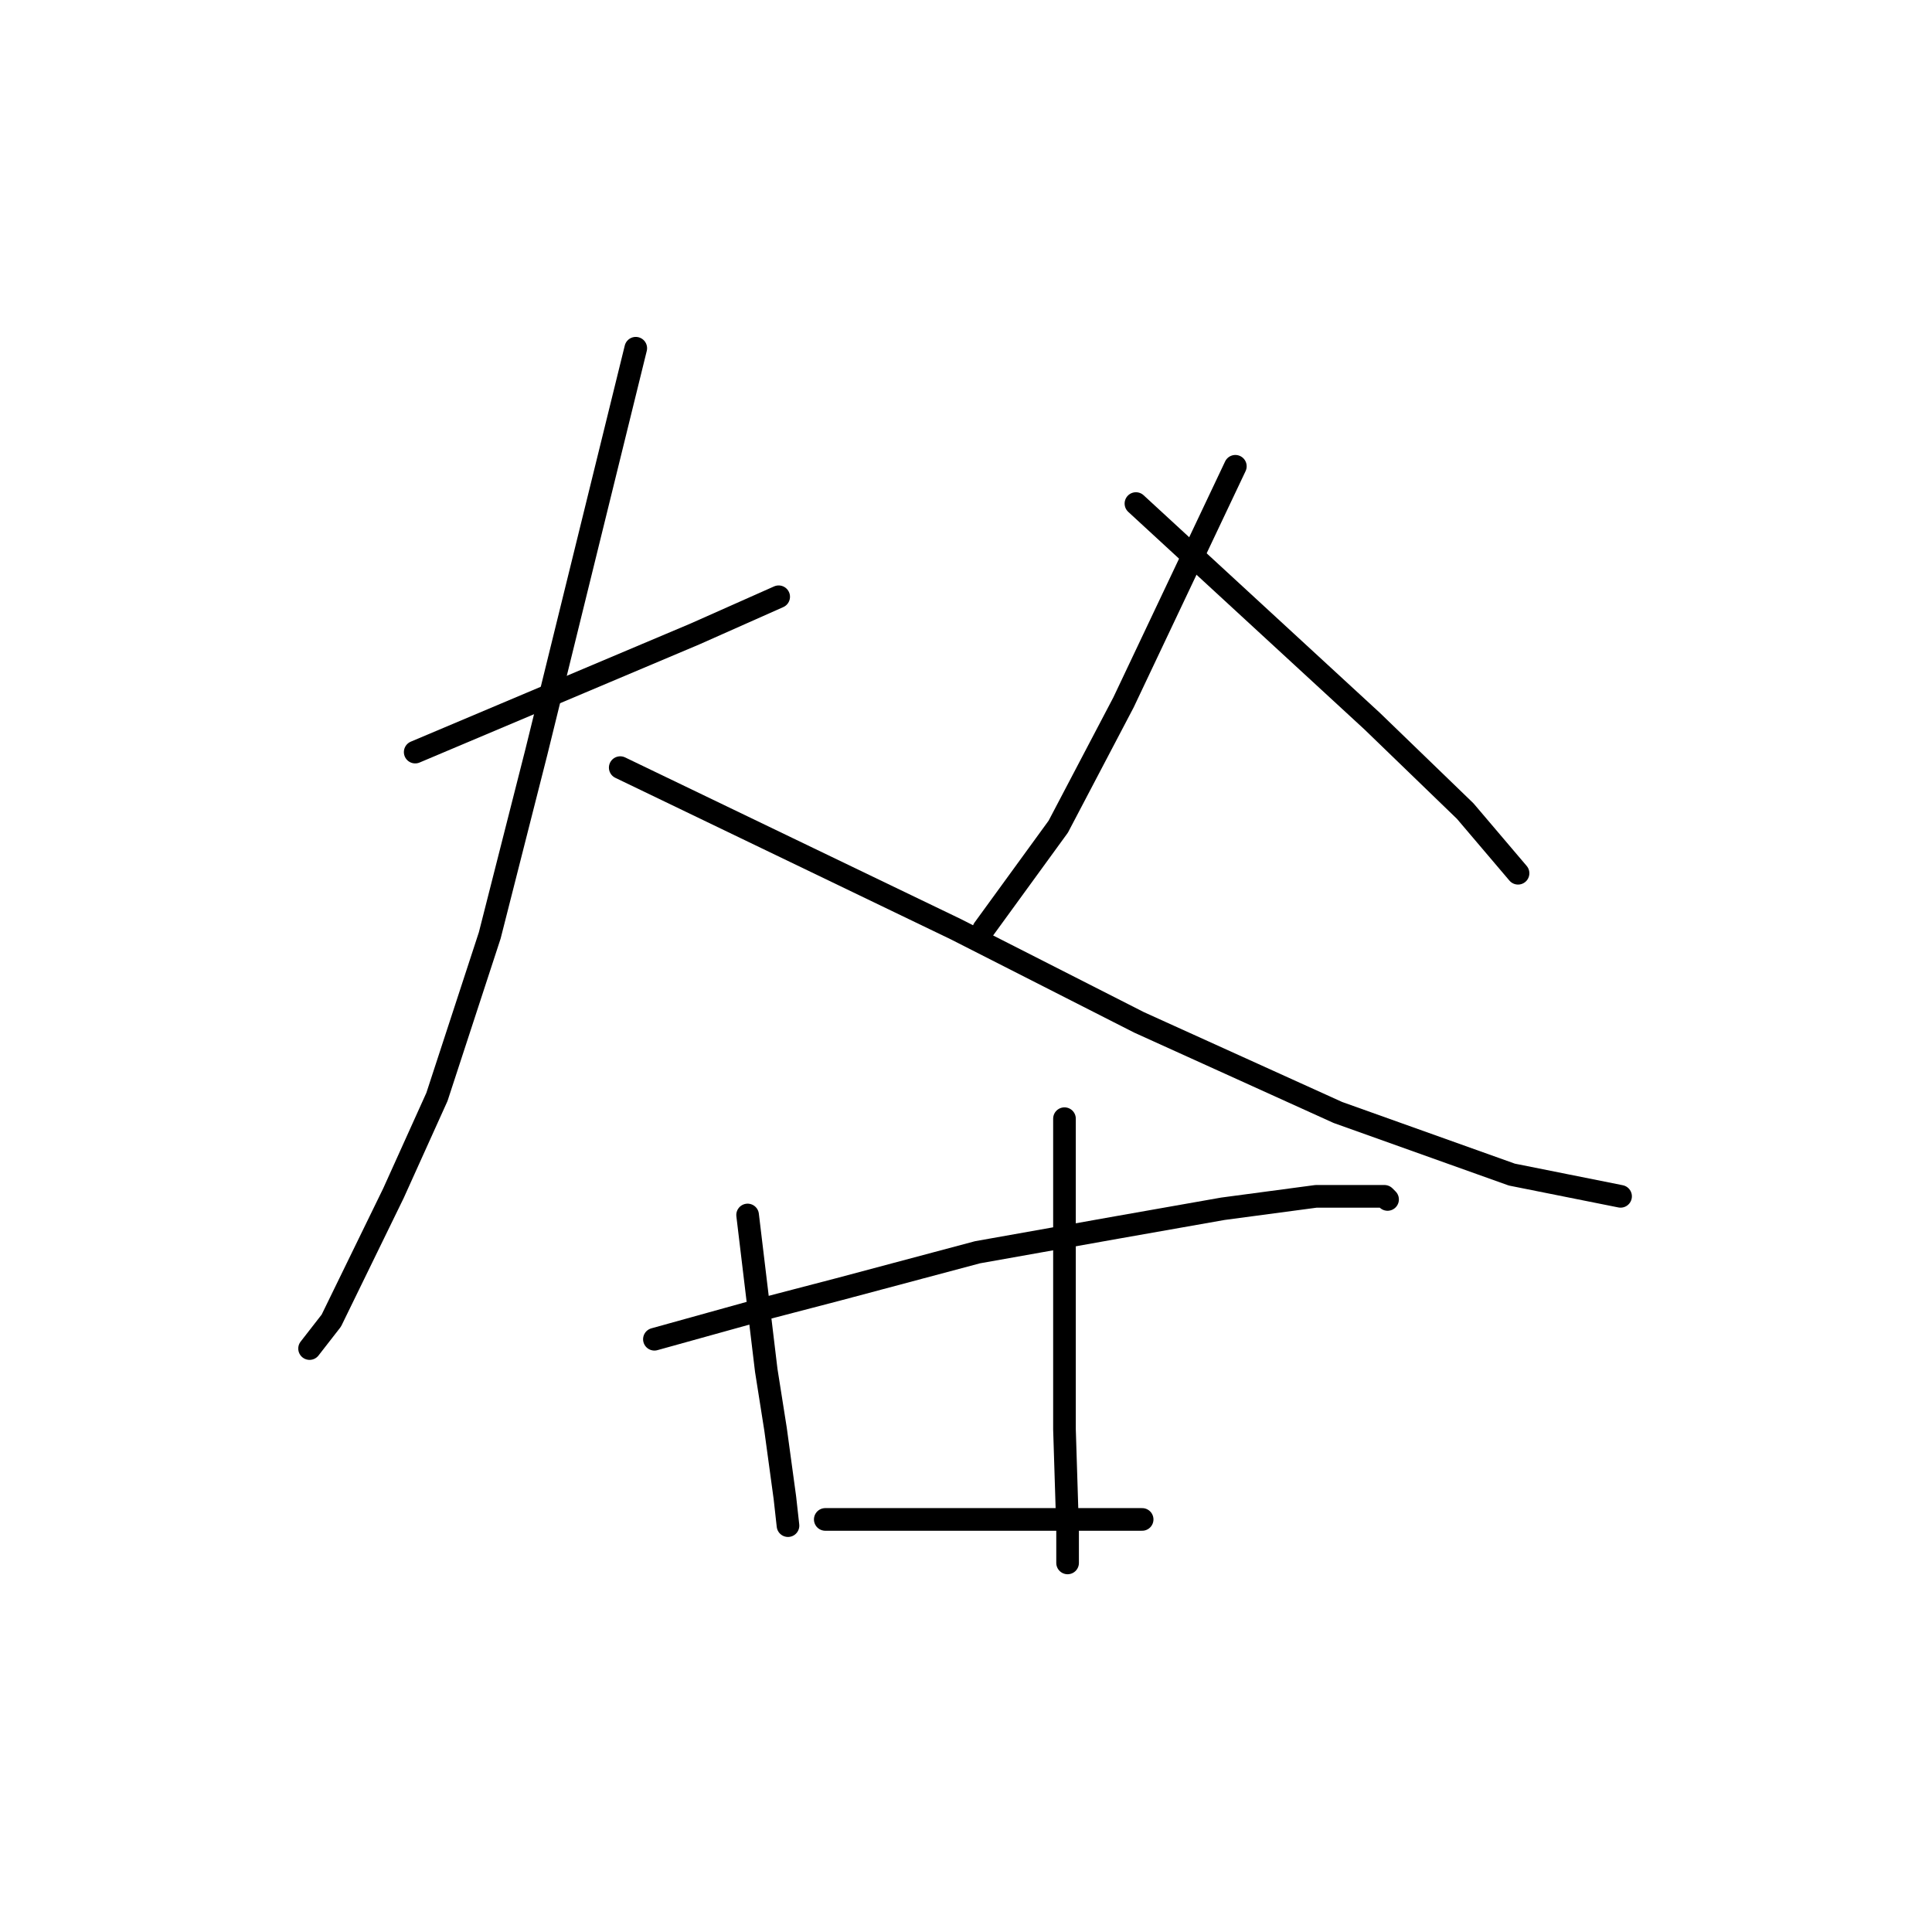 <?xml version="1.0" standalone="no"?>
    <svg width="256" height="256" xmlns="http://www.w3.org/2000/svg" version="1.1">
    <polyline stroke="black" stroke-width="3" stroke-linecap="round" fill="transparent" stroke-linejoin="round" points="55.016 99.656 73.54 91.834 92.064 84.013 103.178 79.074 103.178 79.074 " />
        <polyline stroke="black" stroke-width="3" stroke-linecap="round" fill="transparent" stroke-linejoin="round" points="84.242 46.142 77.656 72.899 71.07 99.656 64.895 123.943 57.897 145.348 52.134 158.109 43.901 174.987 41.02 178.691 41.02 178.691 " />
        <polyline stroke="black" stroke-width="3" stroke-linecap="round" fill="transparent" stroke-linejoin="round" points="82.184 101.714 104.413 112.417 126.642 123.119 150.929 135.469 177.274 147.407 200.326 155.639 214.734 158.521 214.734 158.521 " />
        <polyline stroke="black" stroke-width="3" stroke-linecap="round" fill="transparent" stroke-linejoin="round" points="163.69 61.785 156.28 77.427 148.871 93.069 140.226 109.535 130.347 123.119 130.347 123.119 " />
        <polyline stroke="black" stroke-width="3" stroke-linecap="round" fill="transparent" stroke-linejoin="round" points="150.517 66.724 166.16 81.132 181.802 95.539 194.151 107.477 201.149 115.71 201.149 115.71 " />
        <polyline stroke="black" stroke-width="3" stroke-linecap="round" fill="transparent" stroke-linejoin="round" points="86.712 177.457 94.122 175.398 101.531 173.34 110.999 170.87 129.523 165.931 148.047 162.637 162.043 160.167 174.393 158.521 181.391 158.521 183.449 158.521 183.86 158.933 183.86 158.933 " />
        <polyline stroke="black" stroke-width="3" stroke-linecap="round" fill="transparent" stroke-linejoin="round" points="99.062 160.991 100.297 171.282 101.531 181.573 102.766 189.394 104.001 198.45 104.413 202.155 104.413 202.155 " />
        <polyline stroke="black" stroke-width="3" stroke-linecap="round" fill="transparent" stroke-linejoin="round" points="141.049 148.23 141.049 163.049 141.049 177.868 141.049 189.394 141.461 202.567 141.461 207.095 141.461 207.095 " />
        <polyline stroke="black" stroke-width="3" stroke-linecap="round" fill="transparent" stroke-linejoin="round" points="109.353 201.332 128.7 201.332 148.047 201.332 151.34 201.332 151.34 201.332 " />
        </svg>